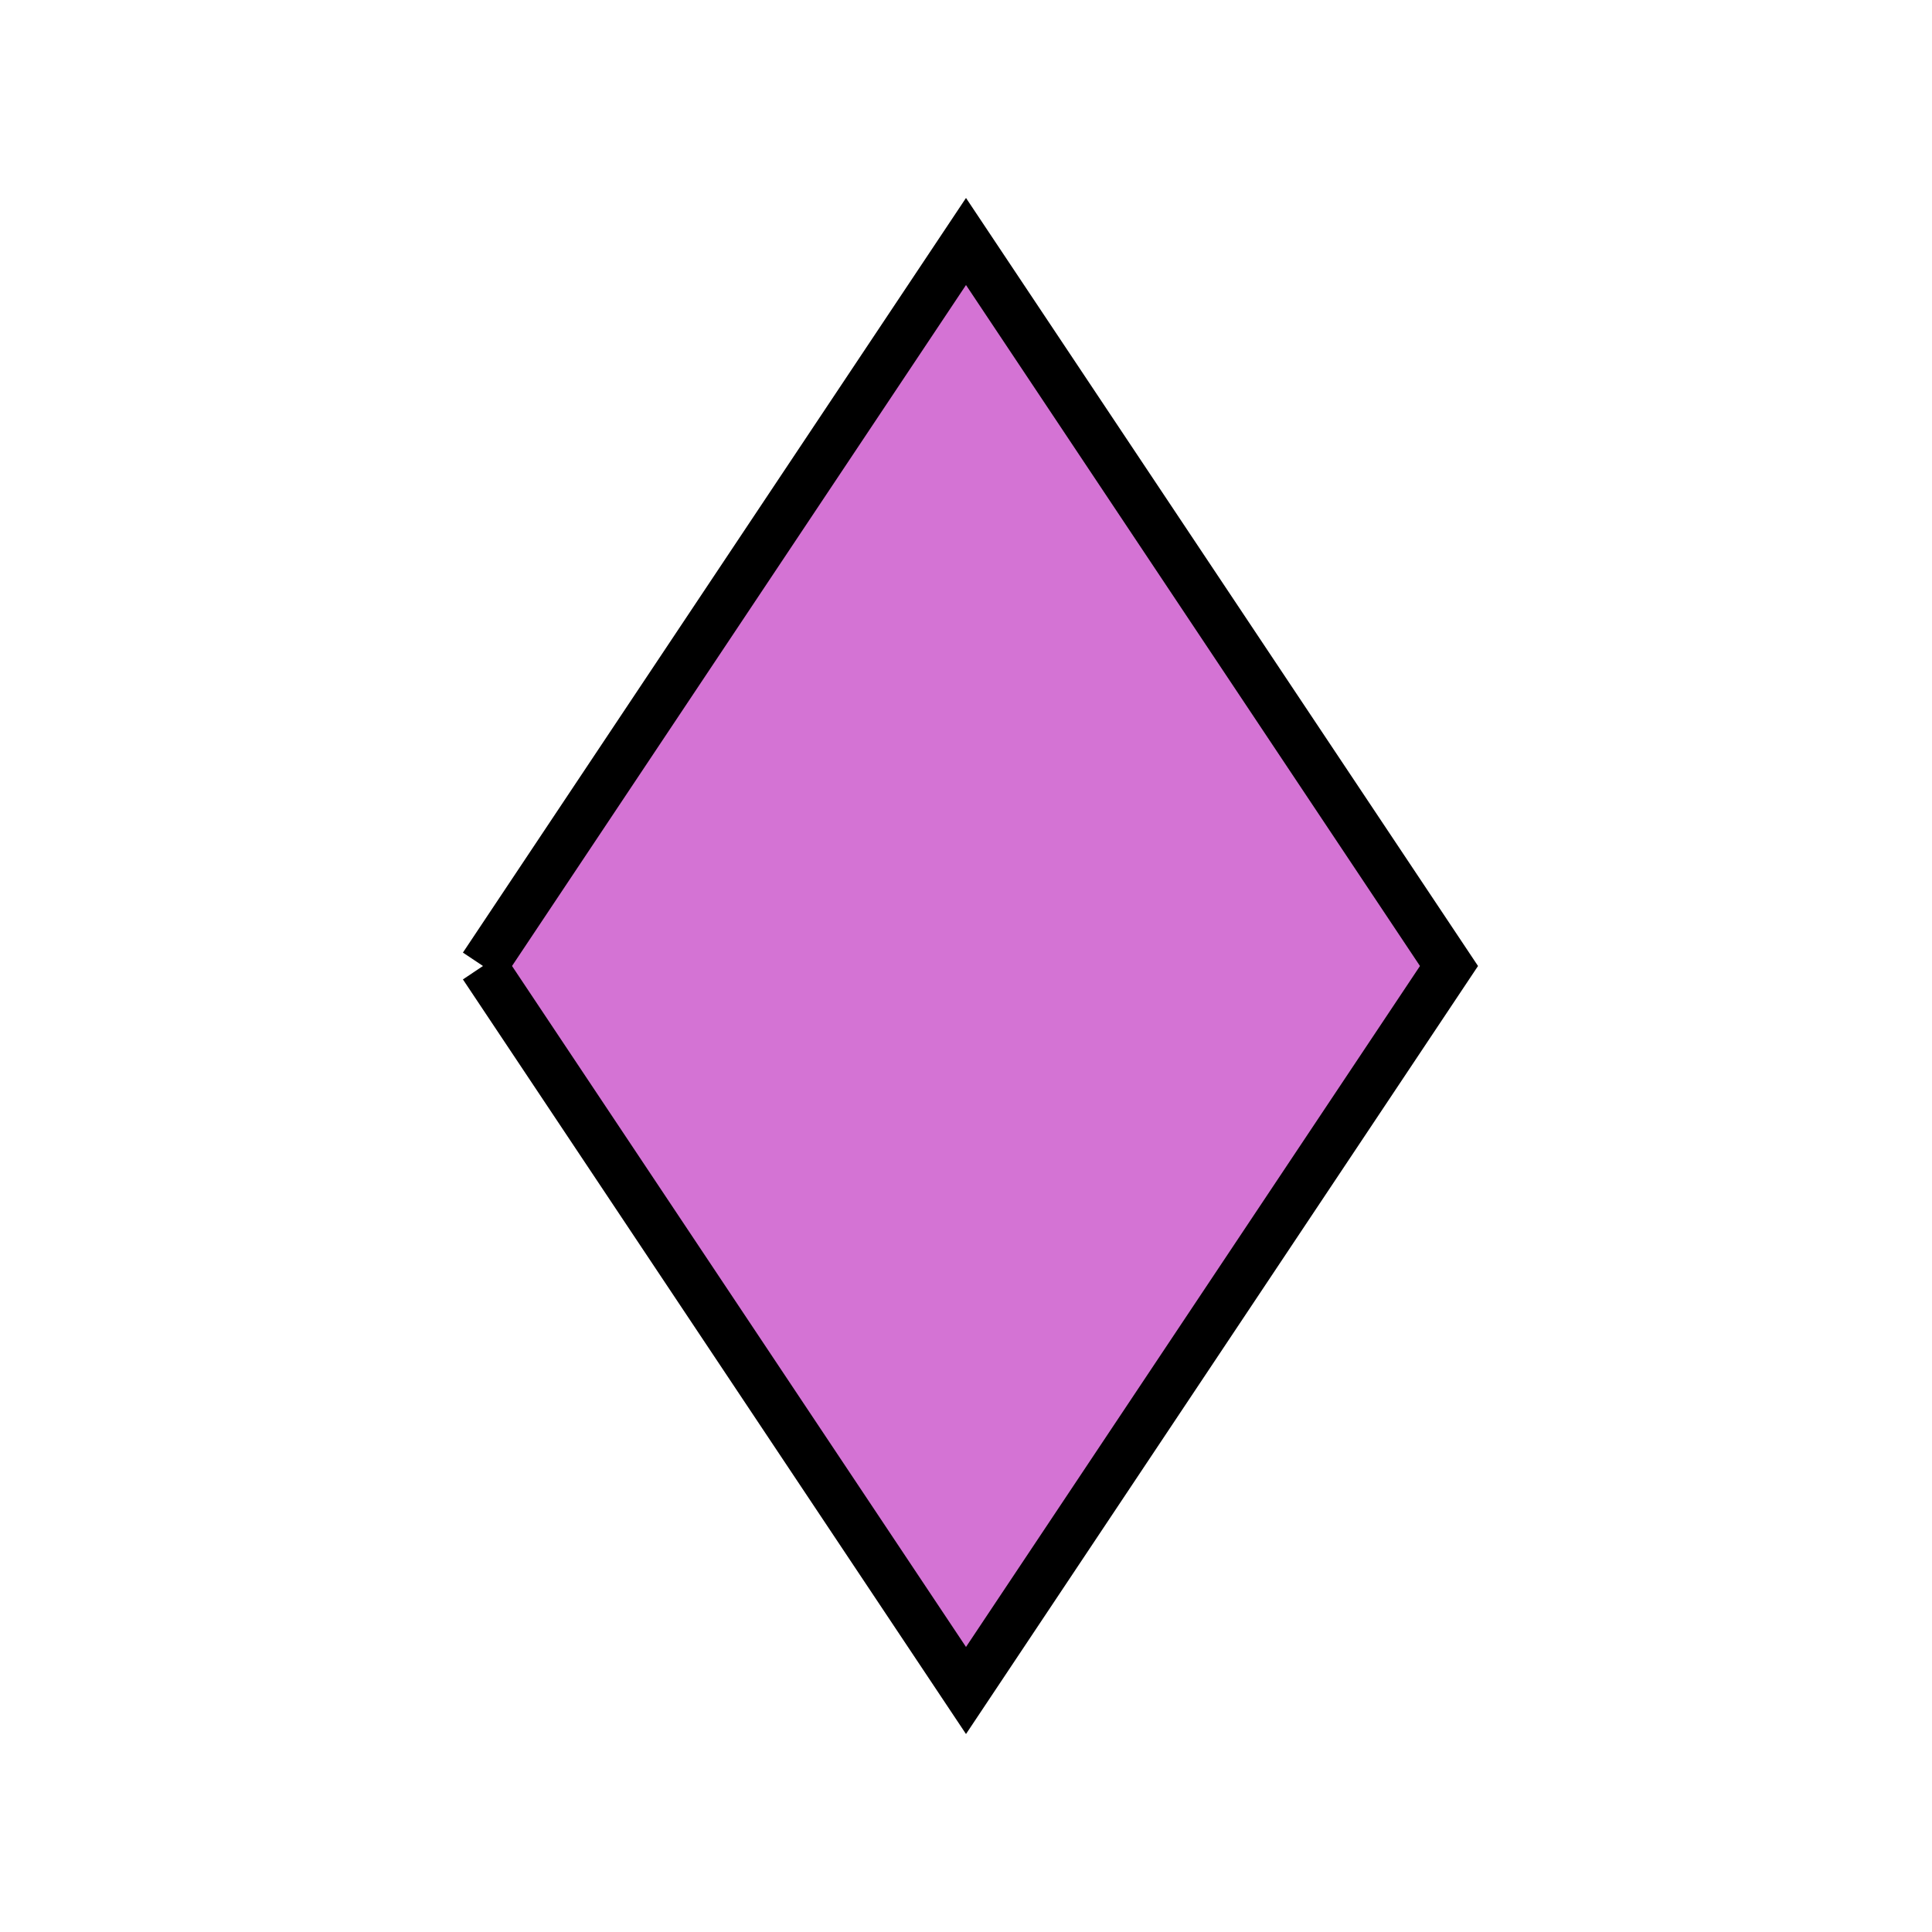 <?xml version="1.0" encoding="utf-8"?>
<svg version="1.1" xmlns="http://www.w3.org/2000/svg" xmlns:xlink="http://www.w3.org/1999/xlink" x="0px" y="0px"
	 viewBox="0 0 200 200" style="enable-background:new 0 0 200 200;" xml:space="preserve">
<style type="text/css">
	path {
    fill:#d473d4;
    stroke:#000;
    stroke-width:5;
    stroke-miterlimit:10;
  }
</style>
<path class="st0" d="M 50 100 L 100 175 L 150 100 L 100 25 L 50 100"/>
</svg>
